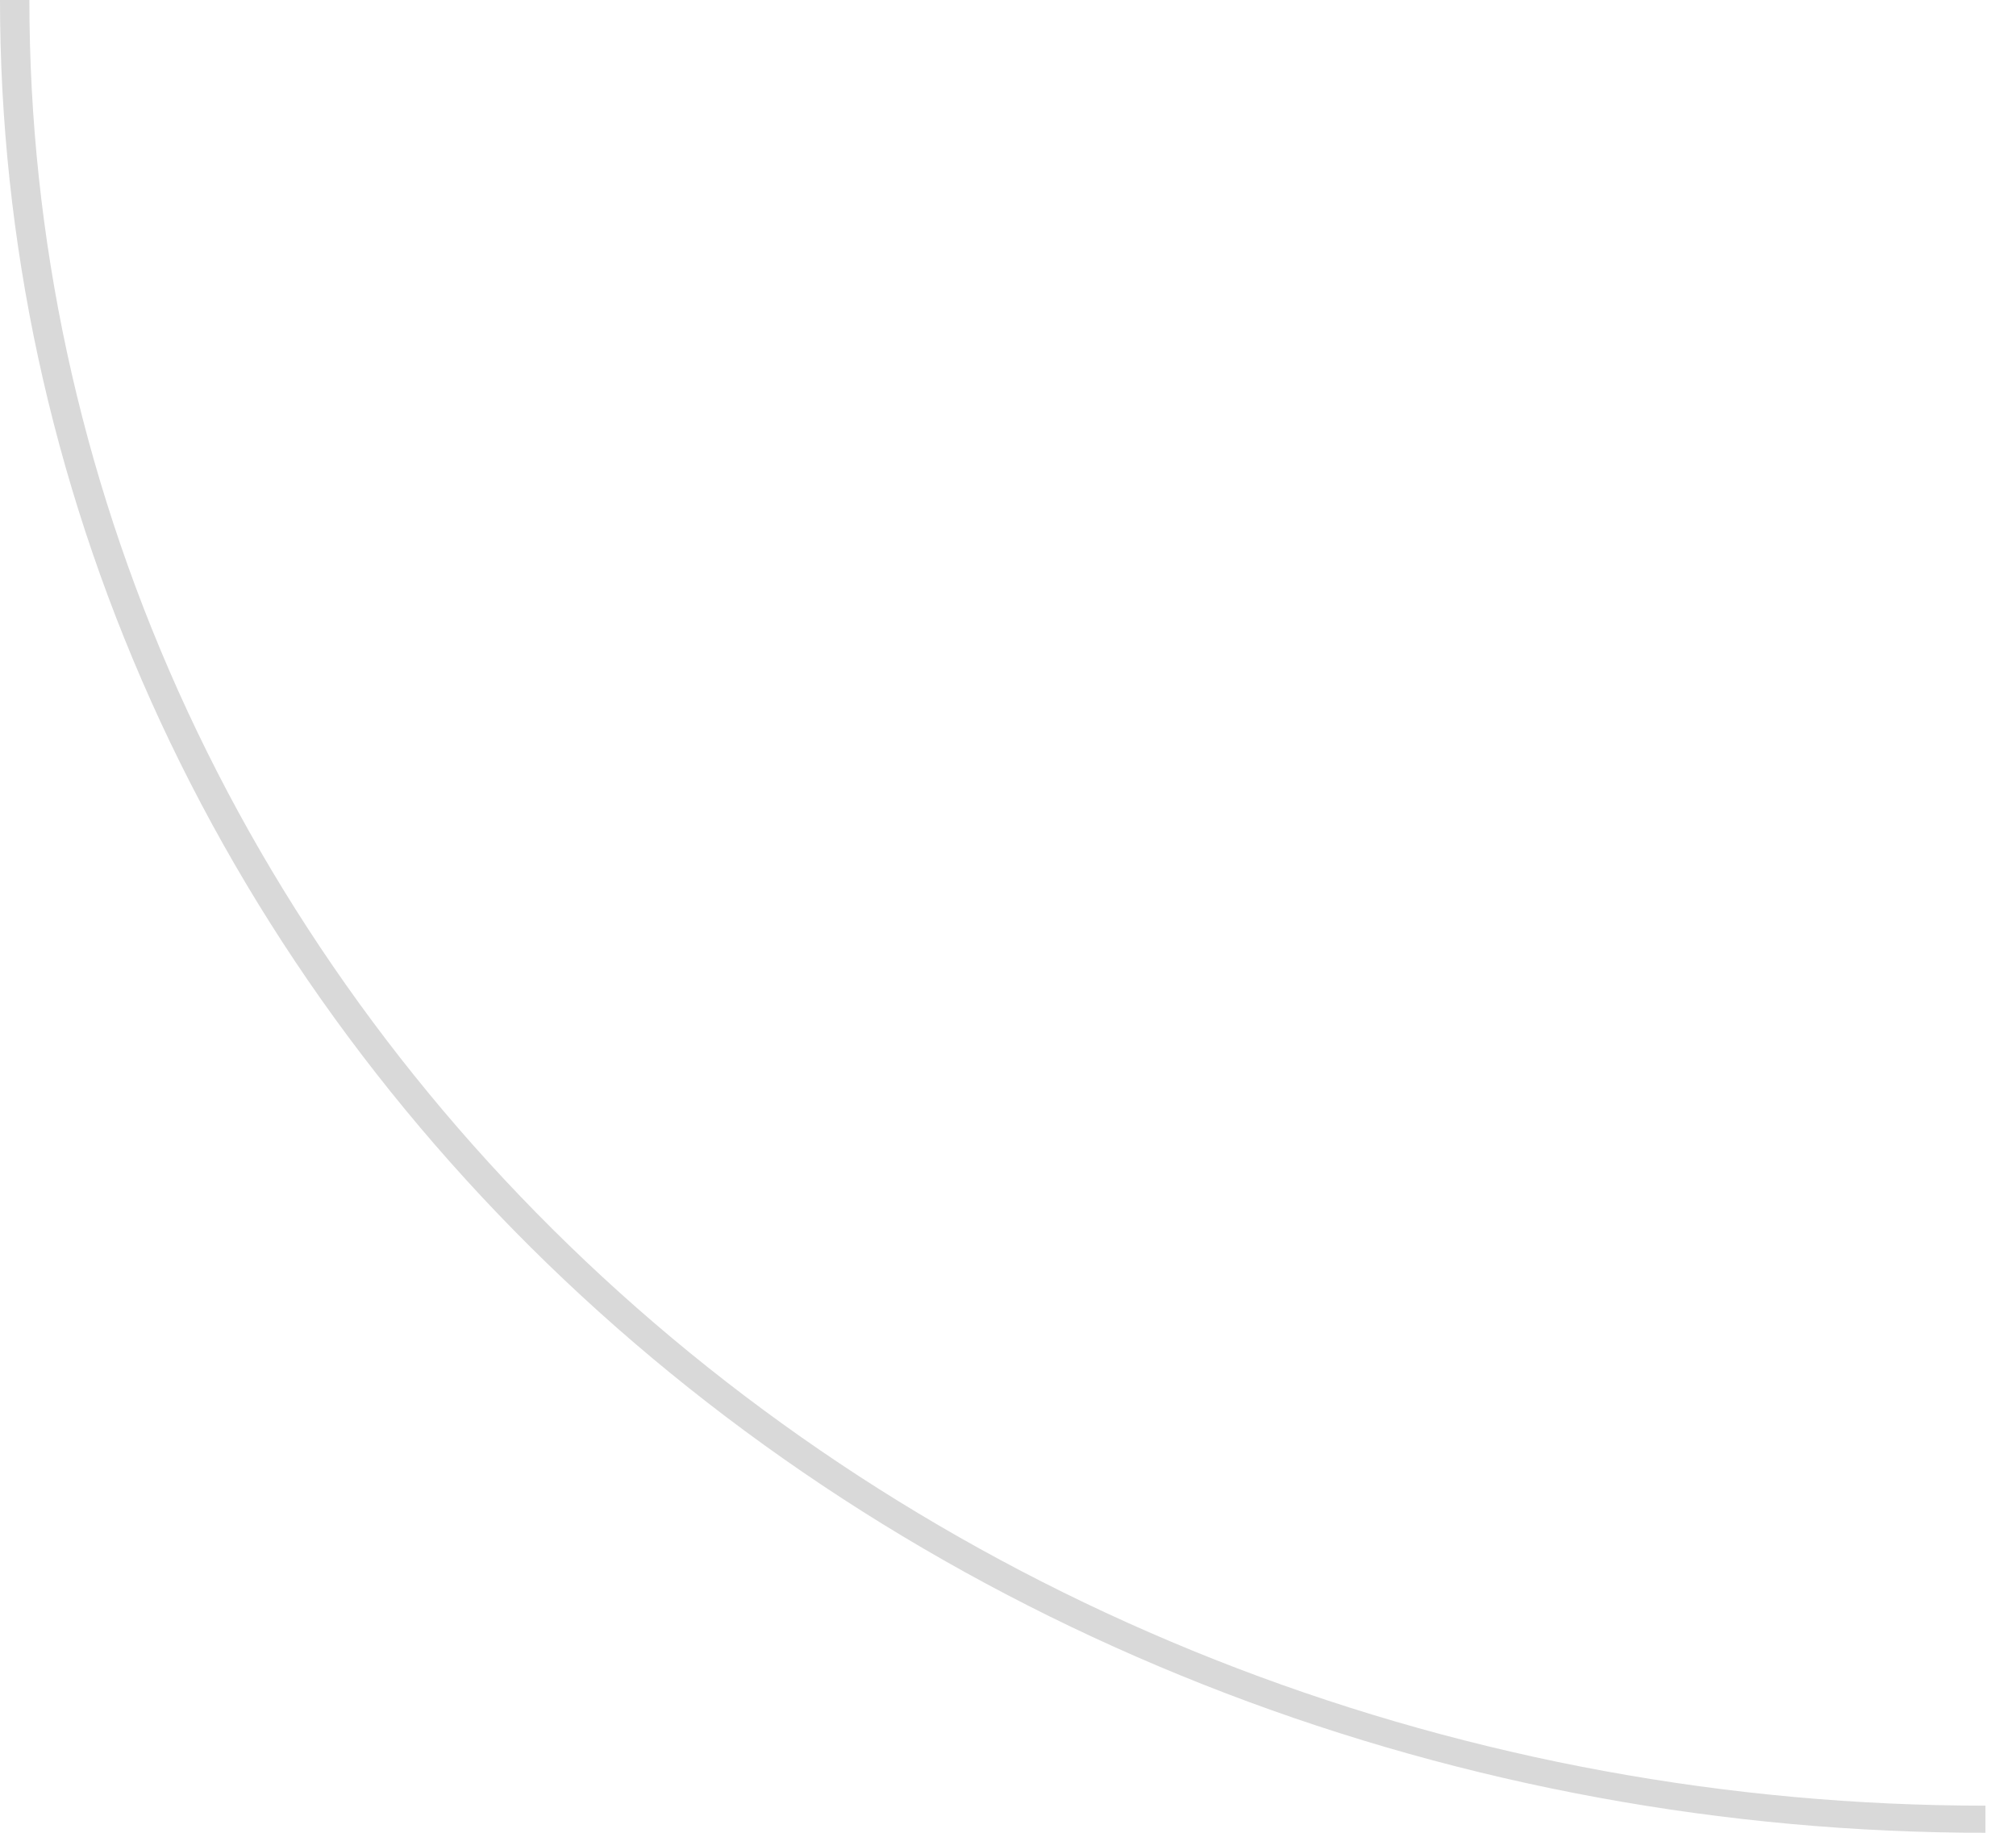 <svg width="33" height="30" viewBox="0 0 33 30" fill="none" xmlns="http://www.w3.org/2000/svg">
<path d="M32.5 30C28.232 30 24.006 29.224 20.063 27.716C16.12 26.209 12.537 23.999 9.519 21.213C6.501 18.427 4.107 15.12 2.474 11.48C0.841 7.841 -3.73117e-07 3.94 0 -2.62268e-06L0.481 -2.58385e-06C0.481 3.881 1.309 7.725 2.918 11.31C4.528 14.896 6.886 18.155 9.859 20.899C12.832 23.644 16.362 25.821 20.247 27.306C24.132 28.791 28.295 29.556 32.5 29.556L32.5 30Z" fill="#D9D9D9"/>
</svg>
